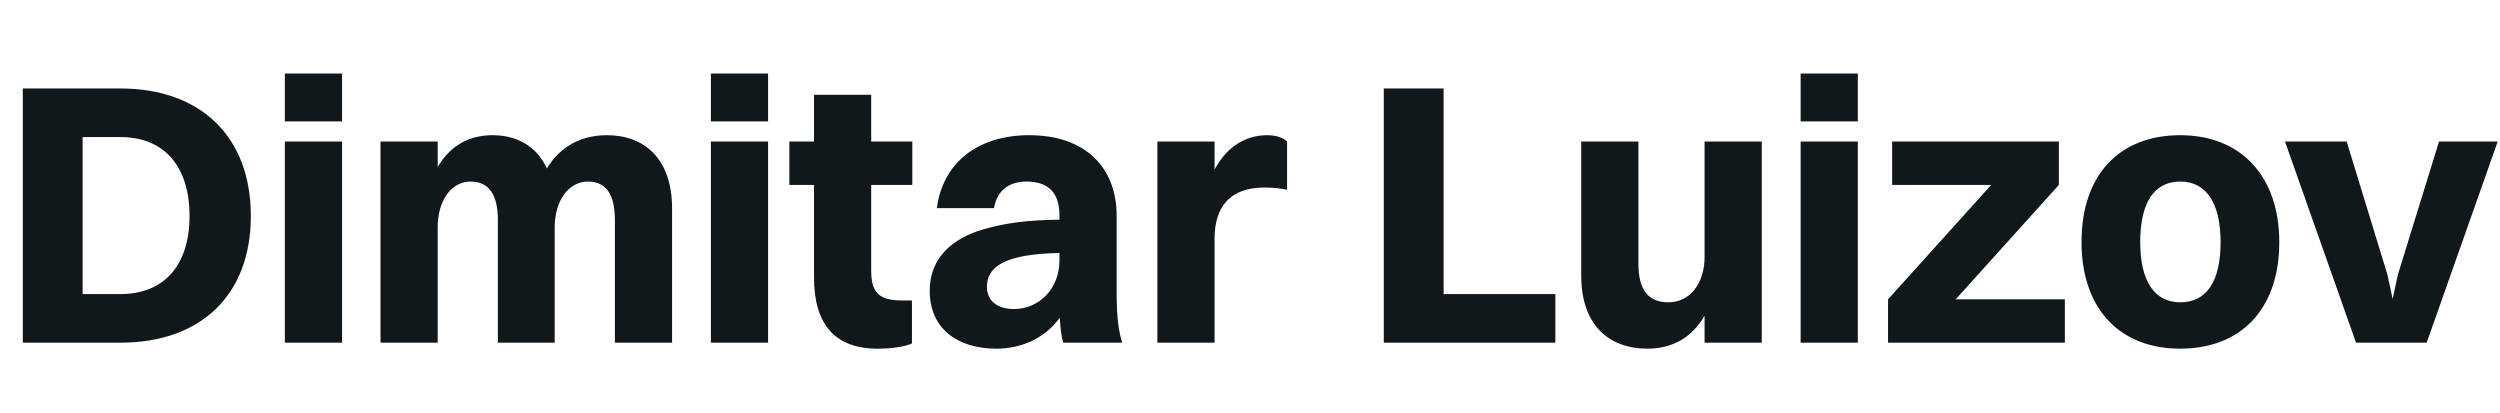 <svg width="642" height="106" viewBox="0 0 642 106" fill="none" xmlns="http://www.w3.org/2000/svg">
<path d="M5.856 88H30.912C51.552 88 64.416 75.808 64.416 55.456C64.416 35.104 51.552 22.72 30.912 22.72H5.856V88ZM30.912 75.52H21.216V35.2H30.912C42.144 35.2 48.672 42.688 48.672 55.456C48.672 68.128 42.144 75.52 30.912 75.52ZM73.148 31.168H87.836V18.88H73.148V31.168ZM73.148 88H87.836V36.352H73.148V88ZM97.711 88H112.399V58.336C112.399 51.712 115.759 46.624 120.847 46.624C125.551 46.624 127.855 49.984 127.855 56.512V88H142.447V58.336C142.447 51.712 145.903 46.624 150.991 46.624C155.695 46.624 157.903 49.984 157.903 56.512V88H172.591V53.536C172.591 40.768 165.487 34.72 155.887 34.72C149.455 34.72 143.983 37.408 140.431 43.264C137.839 37.504 132.655 34.72 126.511 34.72C120.559 34.72 115.663 37.312 112.399 42.88V36.352H97.711V88ZM182.555 31.168H197.243V18.88H182.555V31.168ZM182.555 88H197.243V36.352H182.555V88ZM209.037 71.2C209.037 83.2 214.317 89.536 225.357 89.536C229.293 89.536 232.557 88.96 234.189 88.192V77.152H231.405C225.069 77.152 223.725 74.368 223.725 69.376V47.488H234.285V36.352H223.725V24.352H209.037V36.352H202.701V47.488H209.037V71.2ZM255.267 53.44C255.939 49.408 258.627 46.624 263.619 46.624C269.283 46.624 272.067 49.6 272.067 55.264V56.416C264.099 56.512 257.667 57.184 250.947 59.392C242.787 62.272 238.755 67.648 238.755 74.656C238.755 84.544 246.051 89.536 255.843 89.536C261.987 89.536 268.131 87.136 272.163 81.568C272.259 84.064 272.547 86.272 273.027 88H288.195C287.331 85.312 286.755 81.856 286.755 75.136V55.36C286.755 43.36 279.075 34.72 264.291 34.72C251.043 34.72 242.115 41.824 240.579 53.44H255.267ZM253.443 73.696C253.443 68.896 257.187 65.248 272.067 64.96V66.976C272.067 74.08 266.883 79.36 260.355 79.36C256.035 79.36 253.443 77.152 253.443 73.696ZM297.211 88H311.899V61.312C311.899 53.152 315.835 48.16 324.667 48.16C326.971 48.16 328.795 48.352 330.523 48.736V36.352C329.467 35.296 327.547 34.72 325.435 34.72C320.155 34.72 315.163 37.408 311.899 43.552V36.352H297.211V88ZM355.356 88H399.42V75.52H370.716V22.72H355.356V88ZM437.735 66.016C437.735 72.64 434.087 77.632 428.423 77.632C423.239 77.632 420.743 74.368 420.743 67.744V36.352H406.055V70.72C406.055 83.584 413.255 89.536 423.047 89.536C429.286 89.536 434.375 86.848 437.735 81.088V88H452.423V36.352H437.735V66.016ZM462.398 31.168H477.086V18.88H462.398V31.168ZM462.398 88H477.086V36.352H462.398V88ZM484.849 88H530.257V76.864H502.225L528.721 47.488V36.352H485.905V47.488H511.345L484.849 76.864V88ZM559.878 89.536C575.238 89.536 585.318 79.648 585.318 62.176C585.318 45.28 575.526 34.72 559.878 34.72C544.518 34.72 534.534 44.608 534.534 62.176C534.534 79.168 544.23 89.536 559.878 89.536ZM559.878 77.632C553.254 77.632 549.606 72.16 549.606 62.176C549.606 52.096 553.158 46.624 559.878 46.624C566.598 46.624 570.246 52.192 570.246 62.176C570.246 72.256 566.694 77.632 559.878 77.632ZM605.026 88H623.17L641.41 36.352H626.338L615.778 70.528L614.434 76.768L613.09 70.528L602.626 36.352H586.786L605.026 88Z" fill="#11181C"/>
</svg>
